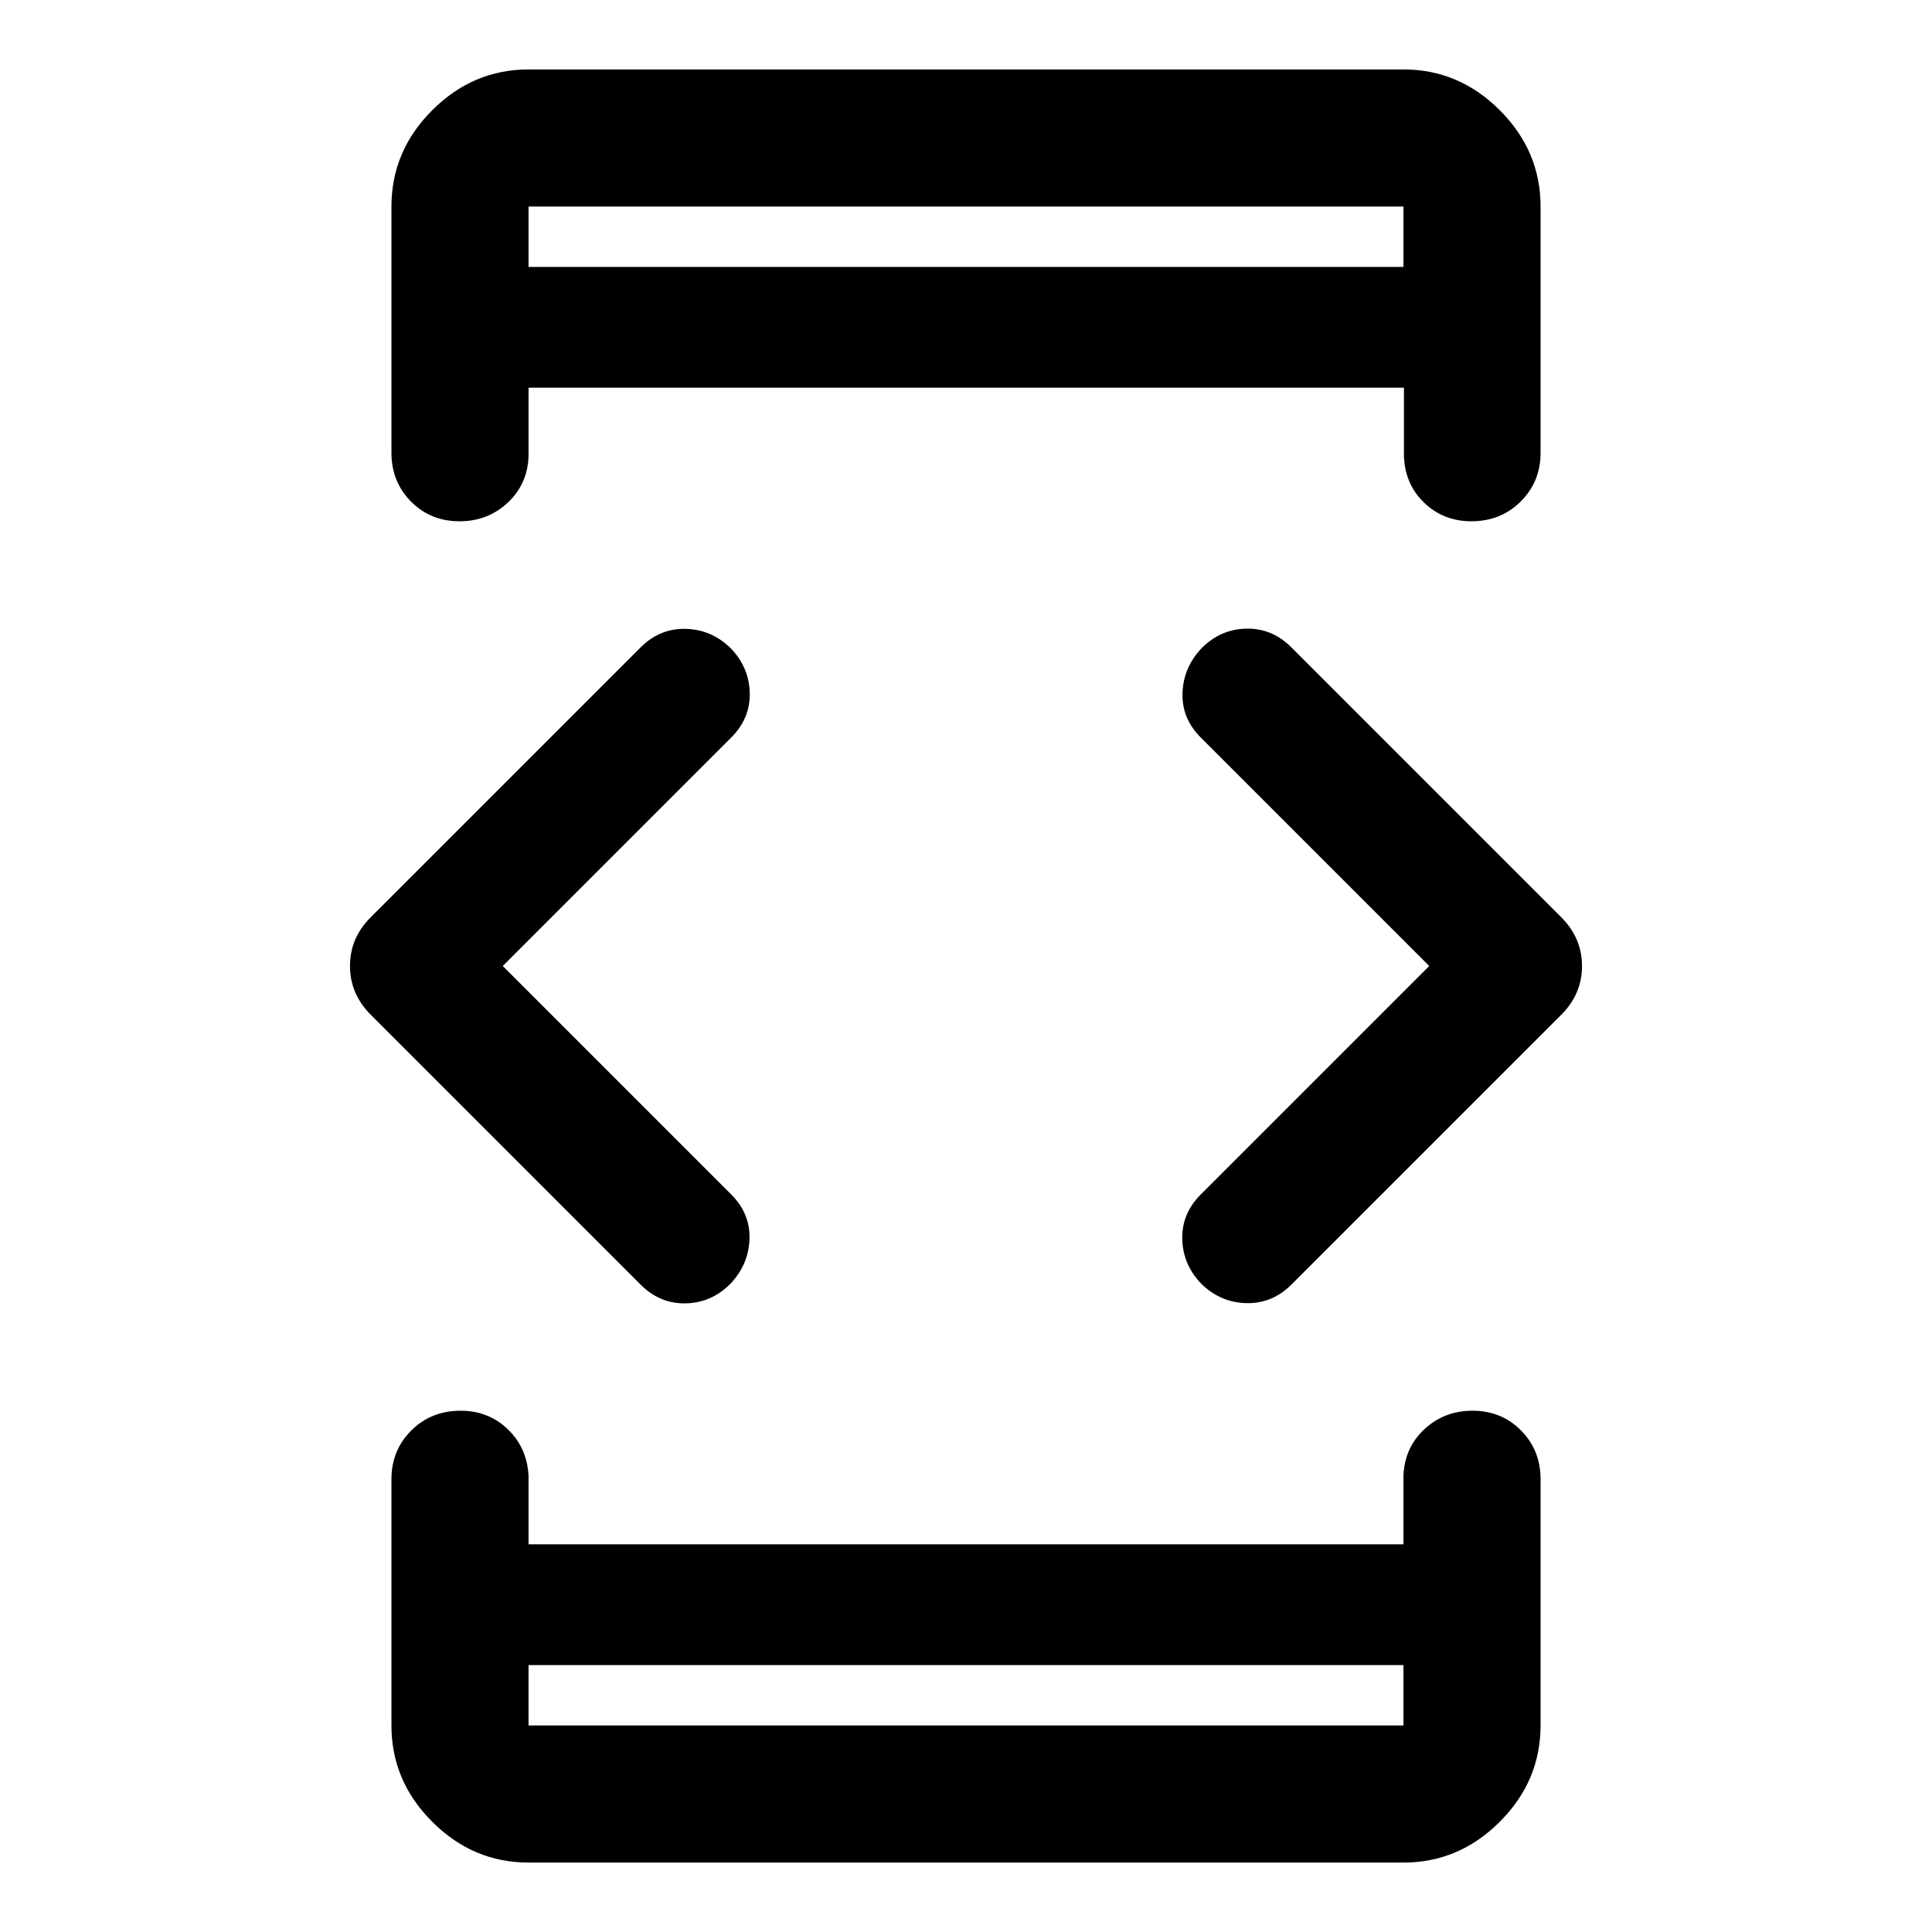 <svg xmlns="http://www.w3.org/2000/svg" height="48" viewBox="0 -960 960 960" width="48"><path d="m249.83-480 113.5 113.5q9.47 9.48 9.09 22.08-.38 12.59-9.34 22.19-9.48 9.6-22.34 9.86-12.85.26-22.33-9.22l-134.3-134.3q-10.2-10.28-10.2-24.15t10.2-24.07l134.3-134.3q9.55-9.48 22.49-9.1 12.95.38 22.43 9.86 8.96 9.48 9.22 22.07.25 12.6-9.22 22.08L249.83-480Zm12.8 347.37v30h434.74v-30H262.63Zm0-694.74h434.74v-30H262.63v30ZM710.17-480l-113.5-113.5q-9.47-9.48-9.09-22.08.38-12.59 9.34-22.19 9.48-9.6 22.34-9.86 12.85-.26 22.33 9.22l134.3 134.3q10.2 10.28 10.2 24.15t-10.2 24.07l-134.3 134.3q-9.55 9.48-22.49 9.1-12.95-.38-22.43-9.86-8.96-9.48-9.22-22.07-.25-12.6 9.22-22.08L710.17-480ZM262.63-827.37v-30 30Zm0 694.74v30-30Zm0 98.13q-27.6 0-47.86-20.27-20.27-20.26-20.27-47.86v-122.33q0-14.42 9.87-24.24 9.87-9.82 24.49-9.82 13.9 0 23.48 9.22 9.57 9.22 10.29 23.17v34h434.74v-34q.48-13.95 10.37-23.17 9.89-9.22 23.89-9.22 14.48 0 24.17 9.82 9.7 9.82 9.7 24.24v122.33q0 27.6-20.27 47.86-20.26 20.27-47.86 20.27H262.63Zm0-891h434.74q27.6 0 47.86 20.27 20.27 20.26 20.27 47.86v122.33q0 14.42-9.87 24.24-9.87 9.82-24.49 9.82-13.9 0-23.48-9.22-9.57-9.22-10.05-23.17v-34H262.63v34q-.48 13.95-10.37 23.17-9.89 9.22-23.89 9.22-14.48 0-24.17-9.82-9.7-9.82-9.7-24.24v-122.33q0-27.6 20.27-47.86 20.26-20.27 47.86-20.27Z"/></svg>